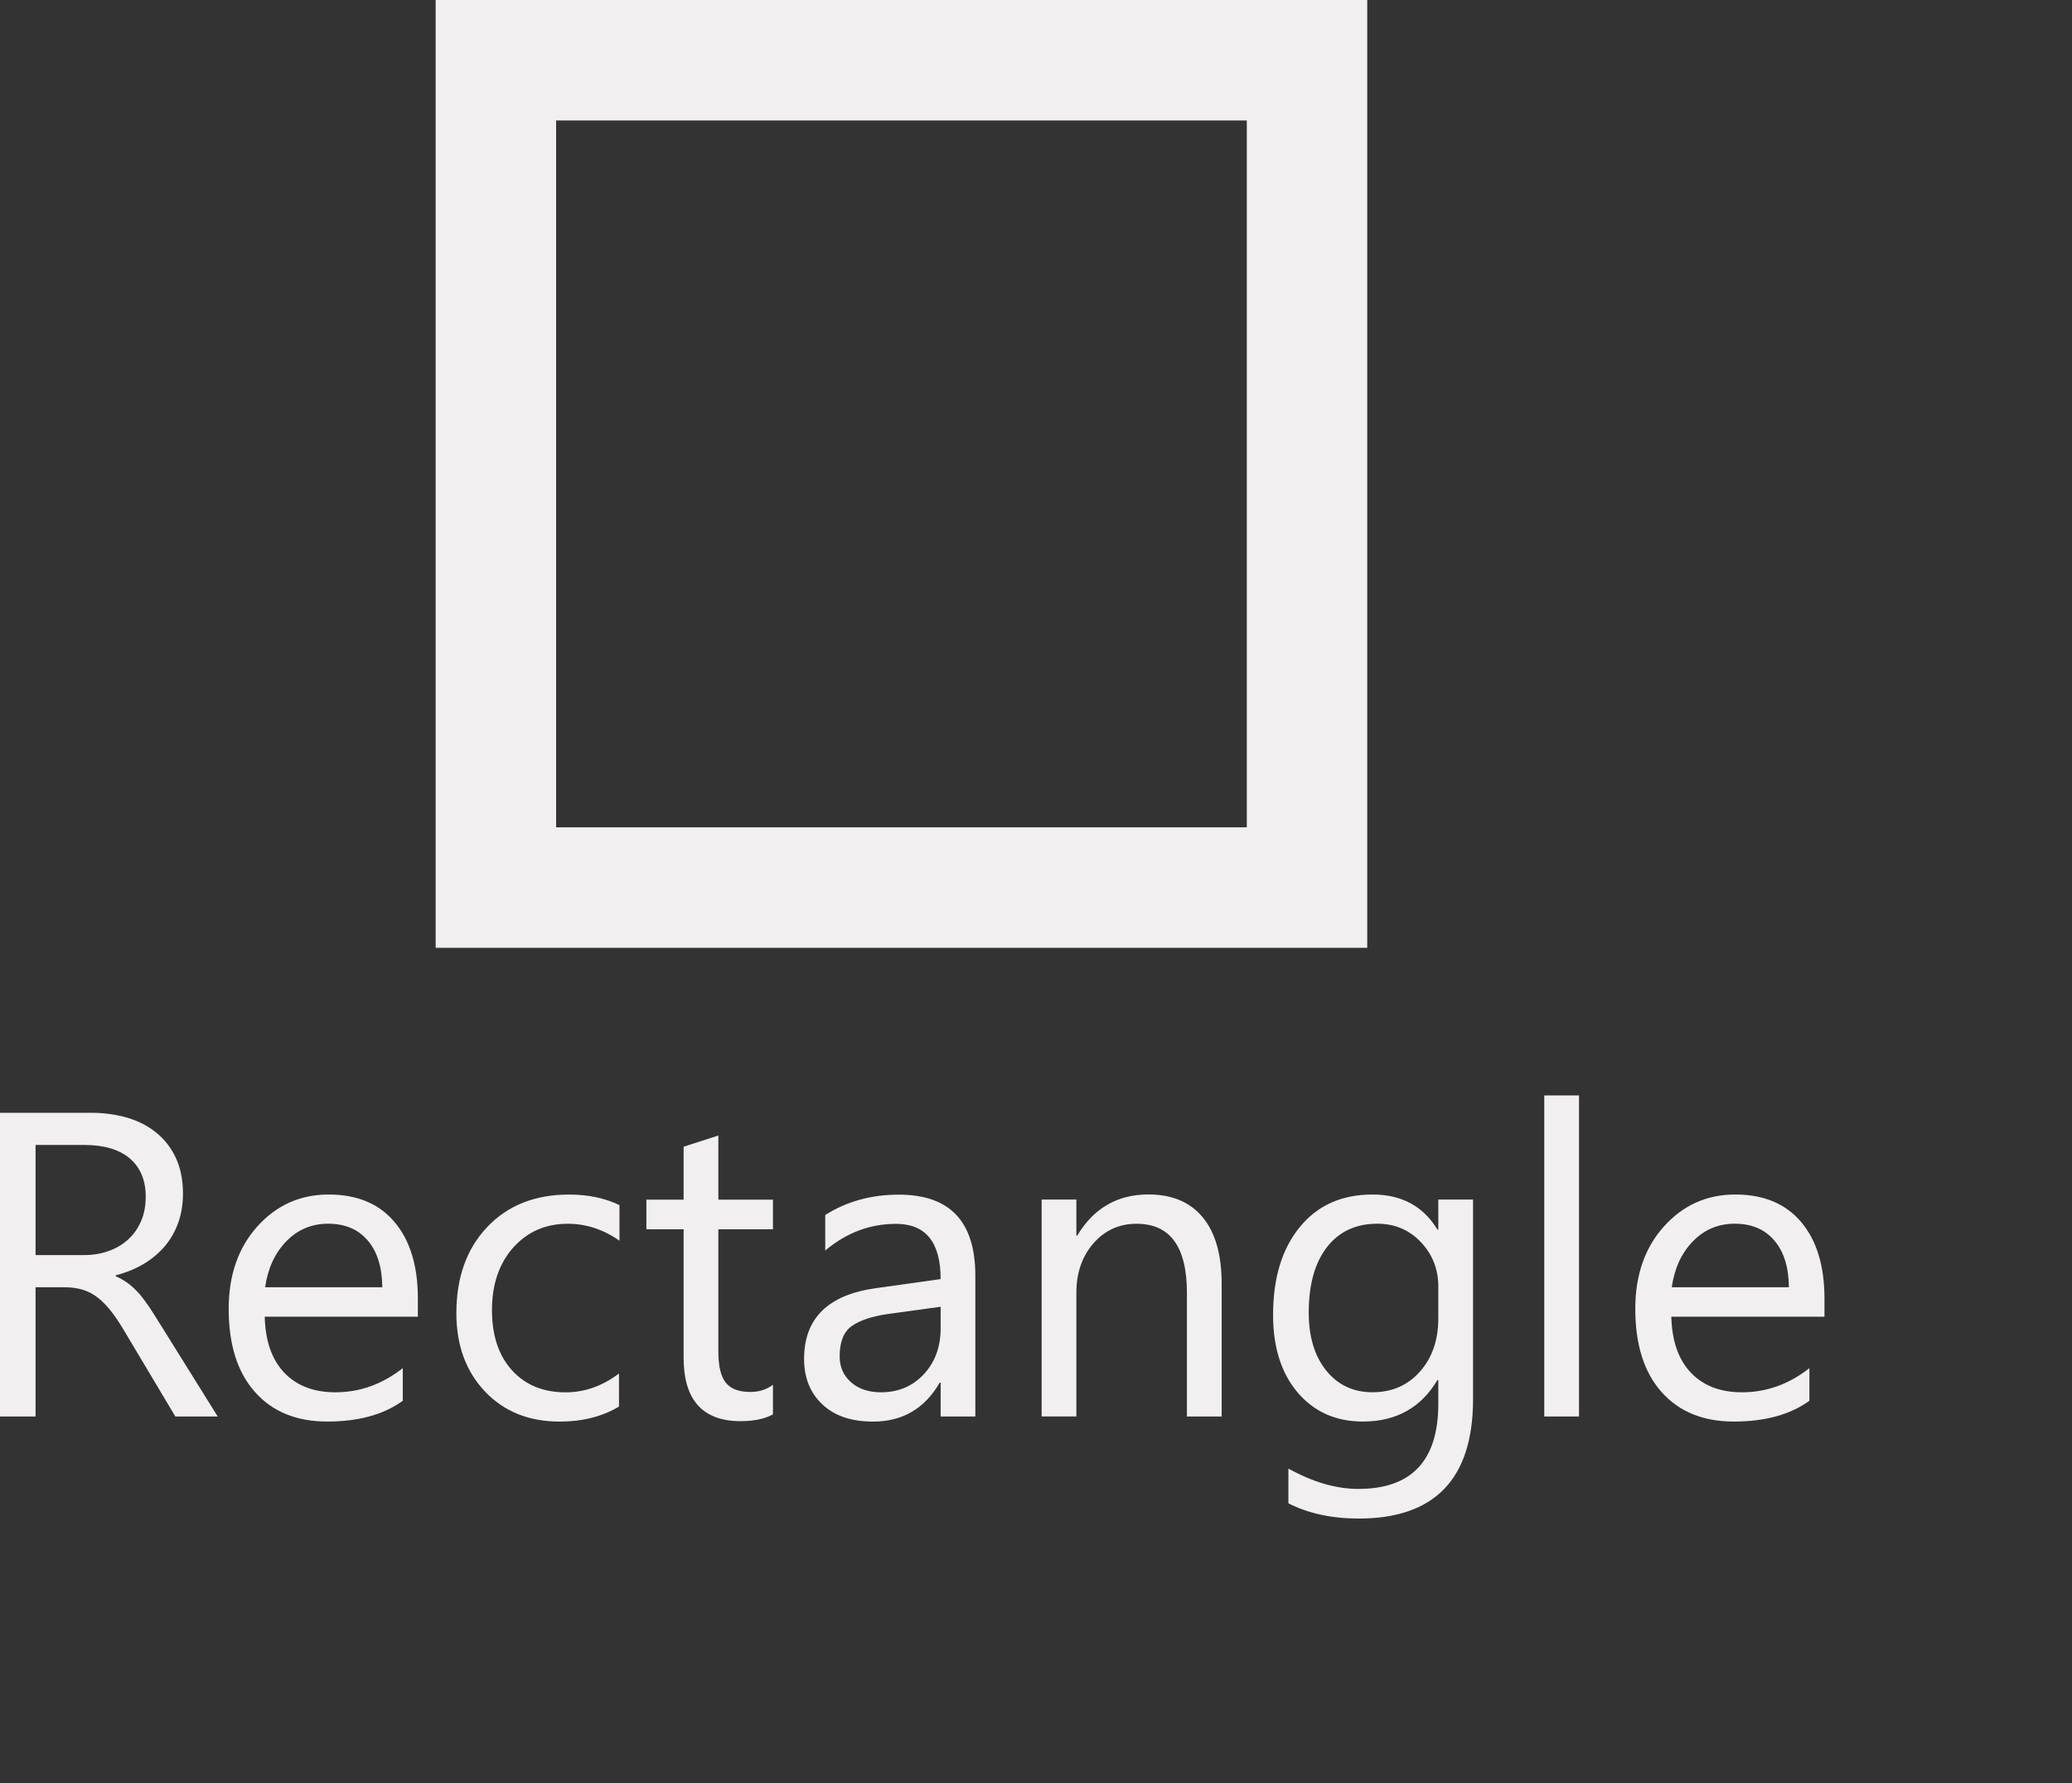 <?xml version="1.0" encoding="utf-8"?>
<!-- Generator: Adobe Illustrator 16.0.0, SVG Export Plug-In . SVG Version: 6.00 Build 0)  -->
<!DOCTYPE svg PUBLIC "-//W3C//DTD SVG 1.1//EN" "http://www.w3.org/Graphics/SVG/1.1/DTD/svg11.dtd">
<svg version="1.1" id="Layer_1" xmlns="http://www.w3.org/2000/svg" xmlns:xlink="http://www.w3.org/1999/xlink" x="0px" y="0px"
	 width="43px" height="37px" viewBox="0 0 43 37" enable-background="new 0 0 43 37" xml:space="preserve">
<rect x="0" y="0" width="43" height="37" fill="#333333" stroke="none"/>
<g>
	<g>
		<path fill="#F1EFEF" d="M4.518,29.392H3.639l-1.055-1.767c-0.096-0.164-0.189-0.304-0.281-0.42
			c-0.09-0.115-0.184-0.21-0.279-0.283s-0.197-0.127-0.307-0.16s-0.234-0.051-0.371-0.051H0.738v2.681H0V23.09h1.881
			c0.275,0,0.529,0.035,0.764,0.104c0.232,0.068,0.434,0.174,0.605,0.314s0.305,0.315,0.402,0.524
			c0.096,0.21,0.145,0.455,0.145,0.736c0,0.22-0.033,0.421-0.098,0.604c-0.066,0.184-0.16,0.346-0.281,0.49
			c-0.123,0.143-0.27,0.266-0.439,0.366c-0.172,0.102-0.365,0.18-0.578,0.235v0.018c0.105,0.047,0.195,0.101,0.273,0.16
			c0.078,0.061,0.152,0.131,0.223,0.213s0.139,0.176,0.209,0.279c0.068,0.104,0.145,0.225,0.23,0.363L4.518,29.392z M0.738,23.758
			v2.285H1.74c0.186,0,0.355-0.027,0.512-0.084c0.156-0.055,0.293-0.135,0.406-0.239c0.115-0.104,0.205-0.231,0.27-0.382
			s0.096-0.32,0.096-0.508c0-0.337-0.109-0.6-0.326-0.789c-0.219-0.188-0.535-0.283-0.947-0.283H0.738z"/>
		<path fill="#F1EFEF" d="M8.672,27.322H5.494c0.012,0.5,0.146,0.887,0.404,1.16c0.258,0.271,0.611,0.408,1.063,0.408
			c0.508,0,0.973-0.167,1.398-0.501v0.677c-0.396,0.287-0.918,0.431-1.568,0.431c-0.637,0-1.137-0.204-1.5-0.613
			c-0.363-0.408-0.545-0.983-0.545-1.725c0-0.7,0.199-1.271,0.596-1.712c0.396-0.44,0.891-0.661,1.479-0.661
			c0.59,0,1.045,0.19,1.367,0.571s0.484,0.91,0.484,1.586V27.322z M7.934,26.711c-0.004-0.416-0.104-0.74-0.303-0.971
			c-0.197-0.232-0.471-0.348-0.822-0.348c-0.34,0-0.629,0.121-0.867,0.365C5.705,26,5.559,26.318,5.502,26.711H7.934z"/>
		<path fill="#F1EFEF" d="M12.846,29.186c-0.346,0.207-0.756,0.312-1.23,0.312c-0.641,0-1.158-0.209-1.553-0.626
			c-0.395-0.418-0.592-0.959-0.592-1.624c0-0.741,0.213-1.337,0.639-1.786c0.424-0.449,0.99-0.675,1.699-0.675
			c0.396,0,0.744,0.073,1.047,0.22v0.738c-0.334-0.234-0.691-0.352-1.072-0.352c-0.461,0-0.838,0.165-1.133,0.494
			c-0.293,0.33-0.441,0.763-0.441,1.299c0,0.527,0.139,0.943,0.416,1.248s0.648,0.457,1.113,0.457c0.393,0,0.762-0.131,1.107-0.391
			V29.186z"/>
		<path fill="#F1EFEF" d="M16.041,29.348c-0.17,0.094-0.393,0.141-0.672,0.141c-0.787,0-1.182-0.439-1.182-1.318v-2.663h-0.773
			v-0.615h0.773v-1.099l0.721-0.232v1.331h1.133v0.615h-1.133v2.536c0,0.301,0.051,0.517,0.154,0.646
			c0.102,0.129,0.271,0.193,0.51,0.193c0.182,0,0.338-0.05,0.469-0.149V29.348z"/>
		<path fill="#F1EFEF" d="M20.242,29.392h-0.721v-0.703h-0.018c-0.313,0.539-0.773,0.809-1.383,0.809
			c-0.449,0-0.801-0.118-1.052-0.356c-0.254-0.236-0.381-0.552-0.381-0.944c0-0.841,0.496-1.33,1.486-1.468l1.348-0.189
			c0-0.764-0.309-1.146-0.926-1.146c-0.543,0-1.031,0.185-1.469,0.554v-0.738c0.443-0.281,0.953-0.422,1.529-0.422
			c1.059,0,1.586,0.56,1.586,1.679V29.392z M19.521,27.115l-1.084,0.149c-0.334,0.047-0.586,0.13-0.756,0.248
			c-0.17,0.119-0.256,0.329-0.256,0.631c0,0.22,0.078,0.399,0.236,0.538c0.156,0.14,0.365,0.209,0.625,0.209
			c0.357,0,0.652-0.125,0.887-0.376c0.232-0.25,0.348-0.567,0.348-0.951V27.115z"/>
		<path fill="#F1EFEF" d="M25.353,29.392h-0.721v-2.566c0-0.955-0.348-1.433-1.045-1.433c-0.361,0-0.658,0.136-0.895,0.406
			c-0.236,0.271-0.354,0.613-0.354,1.026v2.566h-0.721v-4.5h0.721v0.747h0.018c0.34-0.568,0.832-0.853,1.477-0.853
			c0.492,0,0.869,0.159,1.129,0.477c0.262,0.318,0.391,0.777,0.391,1.378V29.392z"/>
		<path fill="#F1EFEF" d="M30.57,29.031c0,1.652-0.791,2.479-2.373,2.479c-0.557,0-1.043-0.105-1.459-0.316v-0.721
			c0.508,0.281,0.99,0.422,1.451,0.422c1.107,0,1.66-0.589,1.66-1.767v-0.492h-0.018c-0.342,0.574-0.857,0.861-1.547,0.861
			c-0.559,0-1.01-0.2-1.352-0.6c-0.34-0.4-0.512-0.937-0.512-1.61c0-0.766,0.184-1.373,0.553-1.824
			c0.367-0.451,0.871-0.677,1.51-0.677c0.605,0,1.055,0.243,1.348,0.729h0.018v-0.624h0.721V29.031z M29.849,27.357v-0.664
			c0-0.357-0.121-0.664-0.361-0.918c-0.242-0.256-0.543-0.383-0.904-0.383c-0.445,0-0.793,0.162-1.045,0.485
			c-0.252,0.324-0.379,0.777-0.379,1.36c0,0.501,0.121,0.902,0.363,1.202s0.563,0.45,0.961,0.45c0.404,0,0.732-0.144,0.986-0.431
			C29.722,28.173,29.849,27.805,29.849,27.357z"/>
		<path fill="#F1EFEF" d="M32.769,29.392h-0.721v-6.662h0.721V29.392z"/>
		<path fill="#F1EFEF" d="M37.863,27.322h-3.178c0.012,0.5,0.146,0.887,0.404,1.16c0.258,0.271,0.611,0.408,1.063,0.408
			c0.508,0,0.973-0.167,1.398-0.501v0.677c-0.396,0.287-0.918,0.431-1.568,0.431c-0.637,0-1.137-0.204-1.5-0.613
			c-0.363-0.408-0.545-0.983-0.545-1.725c0-0.7,0.199-1.271,0.596-1.712c0.396-0.44,0.891-0.661,1.479-0.661
			c0.59,0,1.045,0.19,1.367,0.571s0.484,0.91,0.484,1.586V27.322z M37.125,26.711c-0.004-0.416-0.104-0.74-0.303-0.971
			c-0.197-0.232-0.471-0.348-0.822-0.348c-0.34,0-0.629,0.121-0.867,0.365c-0.236,0.242-0.383,0.561-0.439,0.953H37.125z"/>
	</g>
	<path fill="#F1EFEF" d="M25.875,2.5v14.667H11.541V2.5H25.875 M28.375,0H9.041v19.667h19.333V0L28.375,0z"/>
</g>
</svg>
